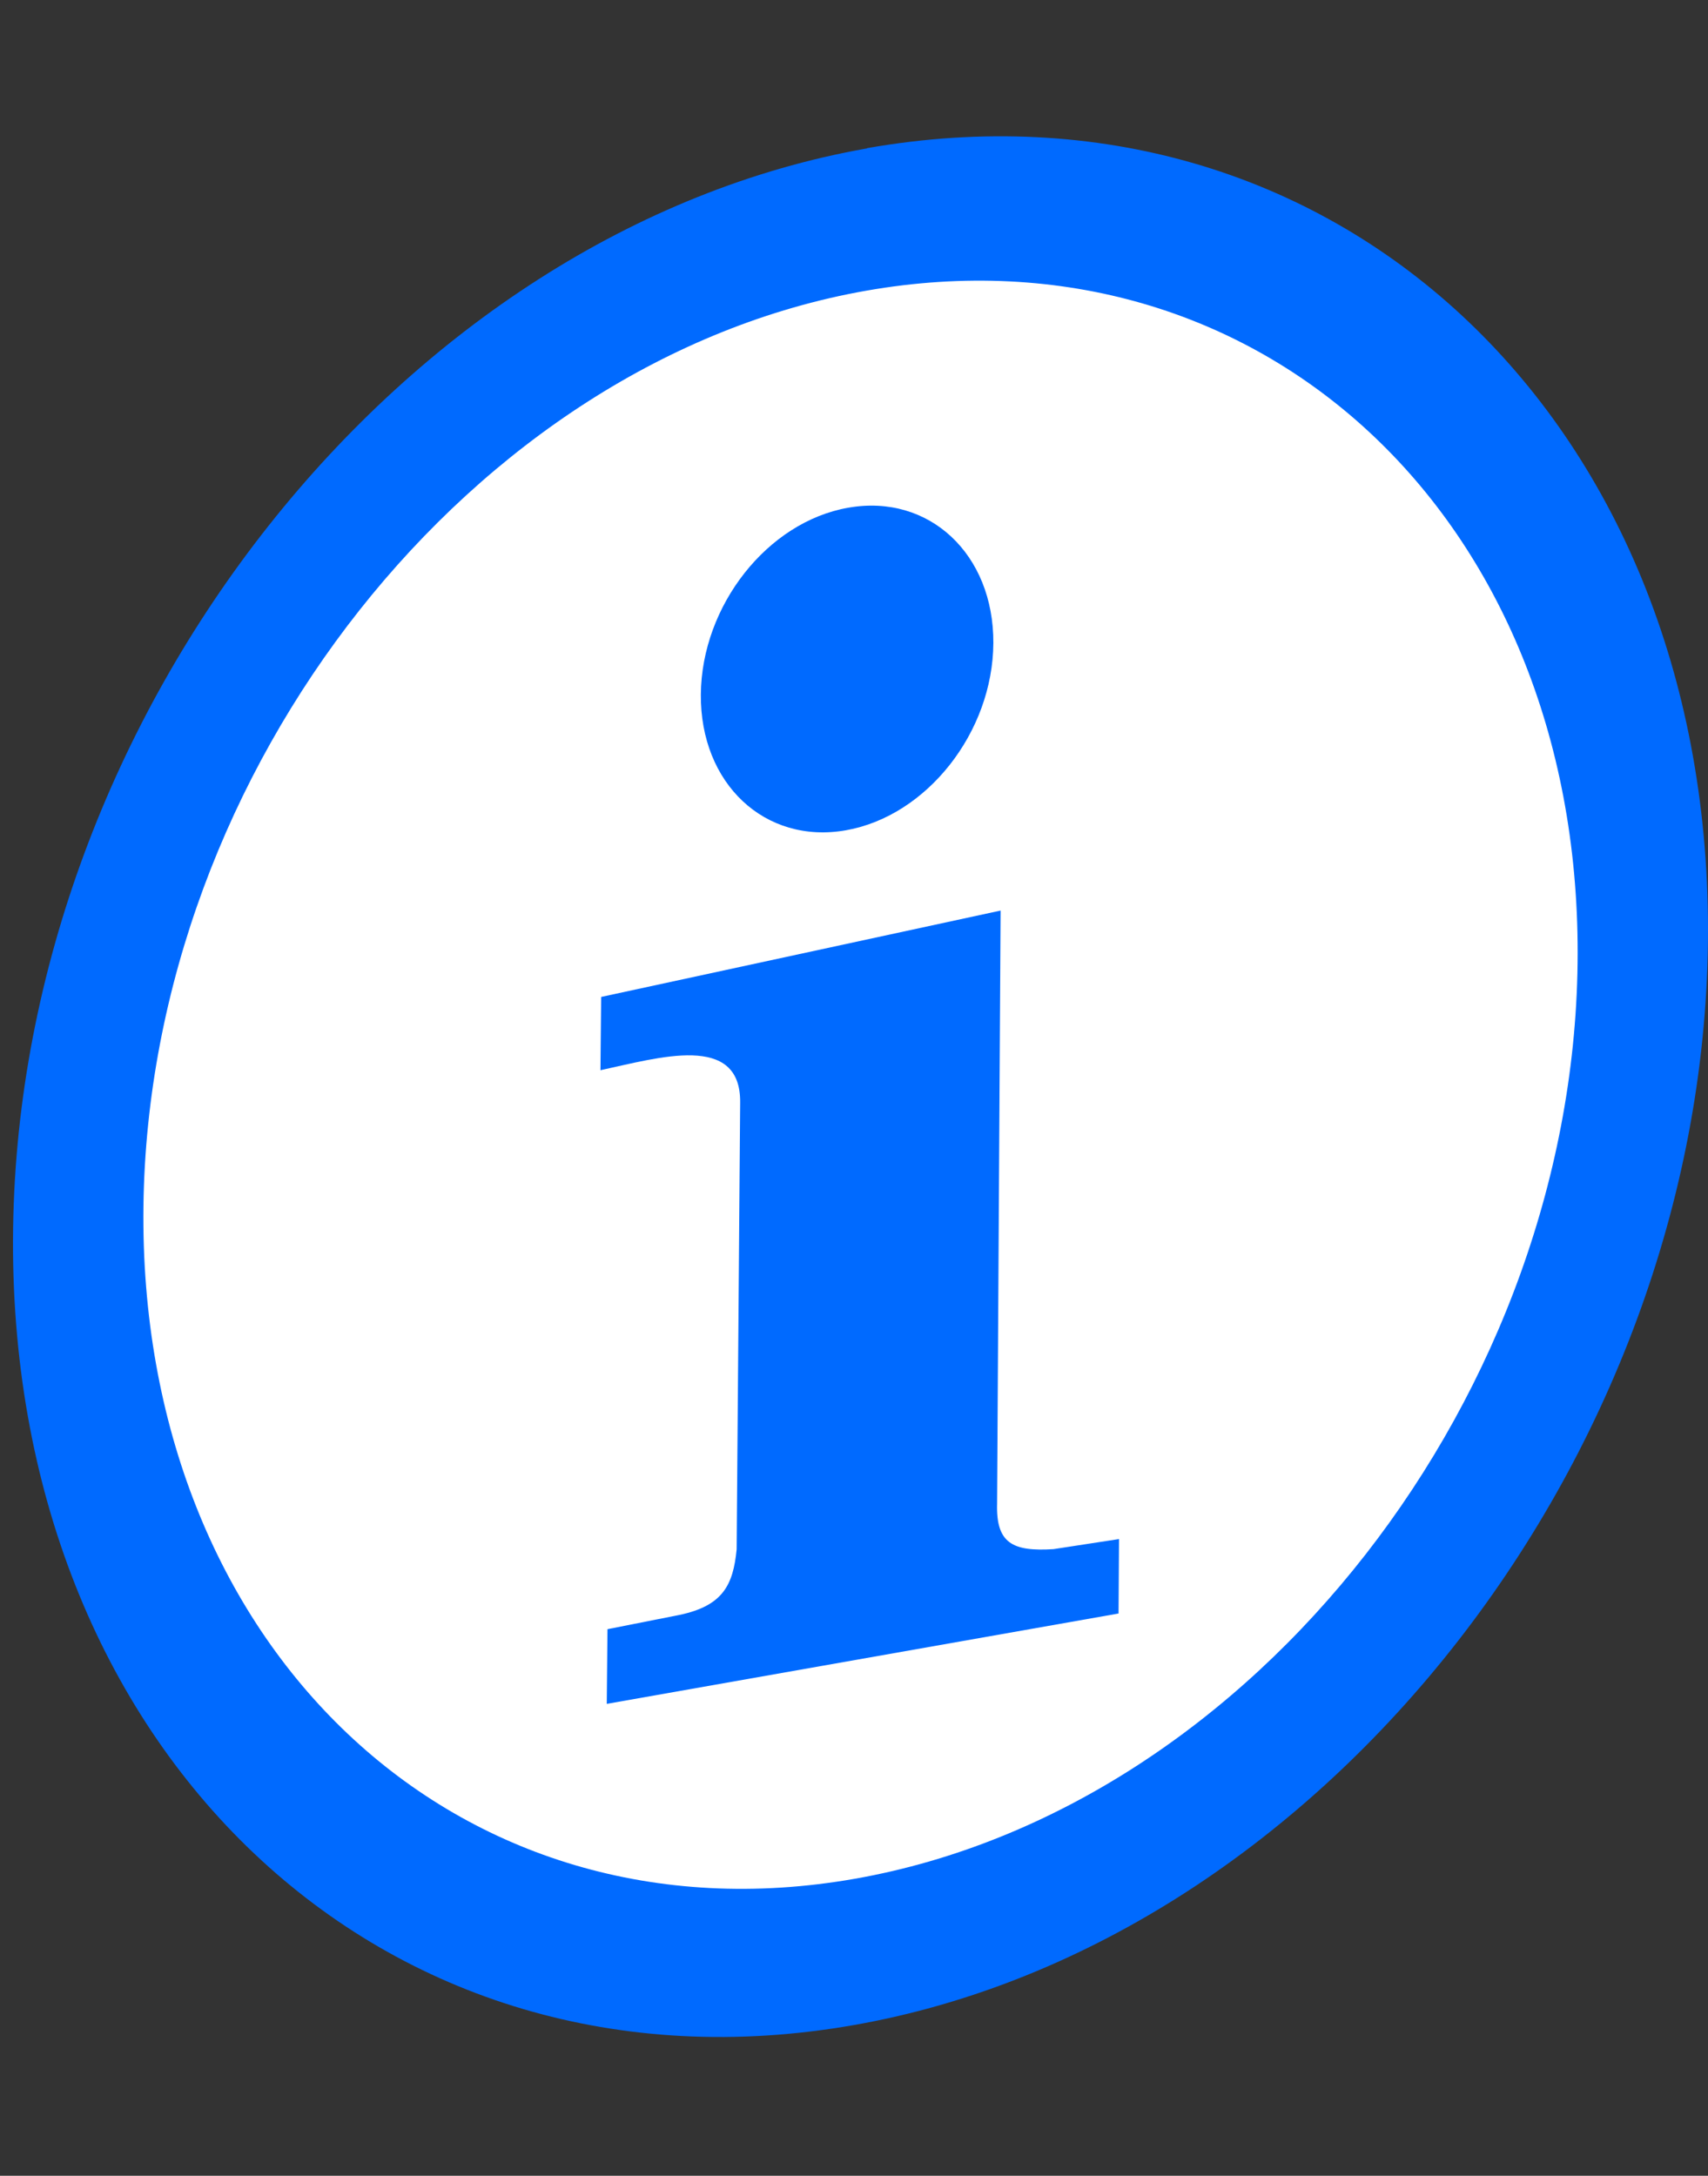 <?xml version="1.0" encoding="UTF-8"?>
<svg id="b" data-name="Background" xmlns="http://www.w3.org/2000/svg" width="72.99" height="92.95" xmlns:xlink="http://www.w3.org/1999/xlink" viewBox="0 0 72.99 92.95">
  <rect x="0" y="0" width="72.99" height="92.95" fill="#333333" stroke="none"/>
  <defs>
    <style>
      .c {
        fill: none;
      }

      .d {
        fill: #fff;
      }

      .e {
        fill: #006aff;
      }
    </style>
    <symbol id="a" data-name="Augmented Info 3D Backwall" viewBox="0 0 72.99 92.95">
      <g>
        <polygon class="c" points="72.99 80.08 0 92.95 1.11 12.67 72.99 0 72.99 80.08"/>
        <path class="e" d="M37.05,6.34C17.21,9.84.86,30.44.56,52.5c-.31,22.25,15.79,37.56,35.94,34.01,20.15-3.55,36.49-24.59,36.49-46.78,0-22.01-16.1-36.89-35.94-33.4Z"/>
        <path class="d" d="M37.01,12.42c16.81-2.96,30.43,9.66,30.41,28.3-.02,18.77-13.85,36.54-30.88,39.54-17.03,3-30.65-9.93-30.41-28.74.24-18.68,14.07-36.14,30.88-39.1Z"/>
        <path class="e" d="M42.45,27.47c-.02,3.81-2.84,7.39-6.3,8s-6.23-1.99-6.2-5.8c.03-3.8,2.85-7.38,6.3-7.98,3.45-.61,6.22,1.98,6.2,5.78Z"/>
        <path class="e" d="M42.61,64.23c-.05,1.7.66,2.06,2.41,1.95l2.8-.43-.02,3.18-21.87,3.86.03-3.19,3.08-.61c1.84-.39,2.29-1.26,2.44-2.8l.15-19.08c.04-3.01-3.49-1.92-5.97-1.39l.03-3.13,17.07-3.69-.15,25.32Z"/>
      </g>
    </symbol>
  </defs>
  <use width="72.99" height="92.95" xlink:href="#a"/>
</svg>